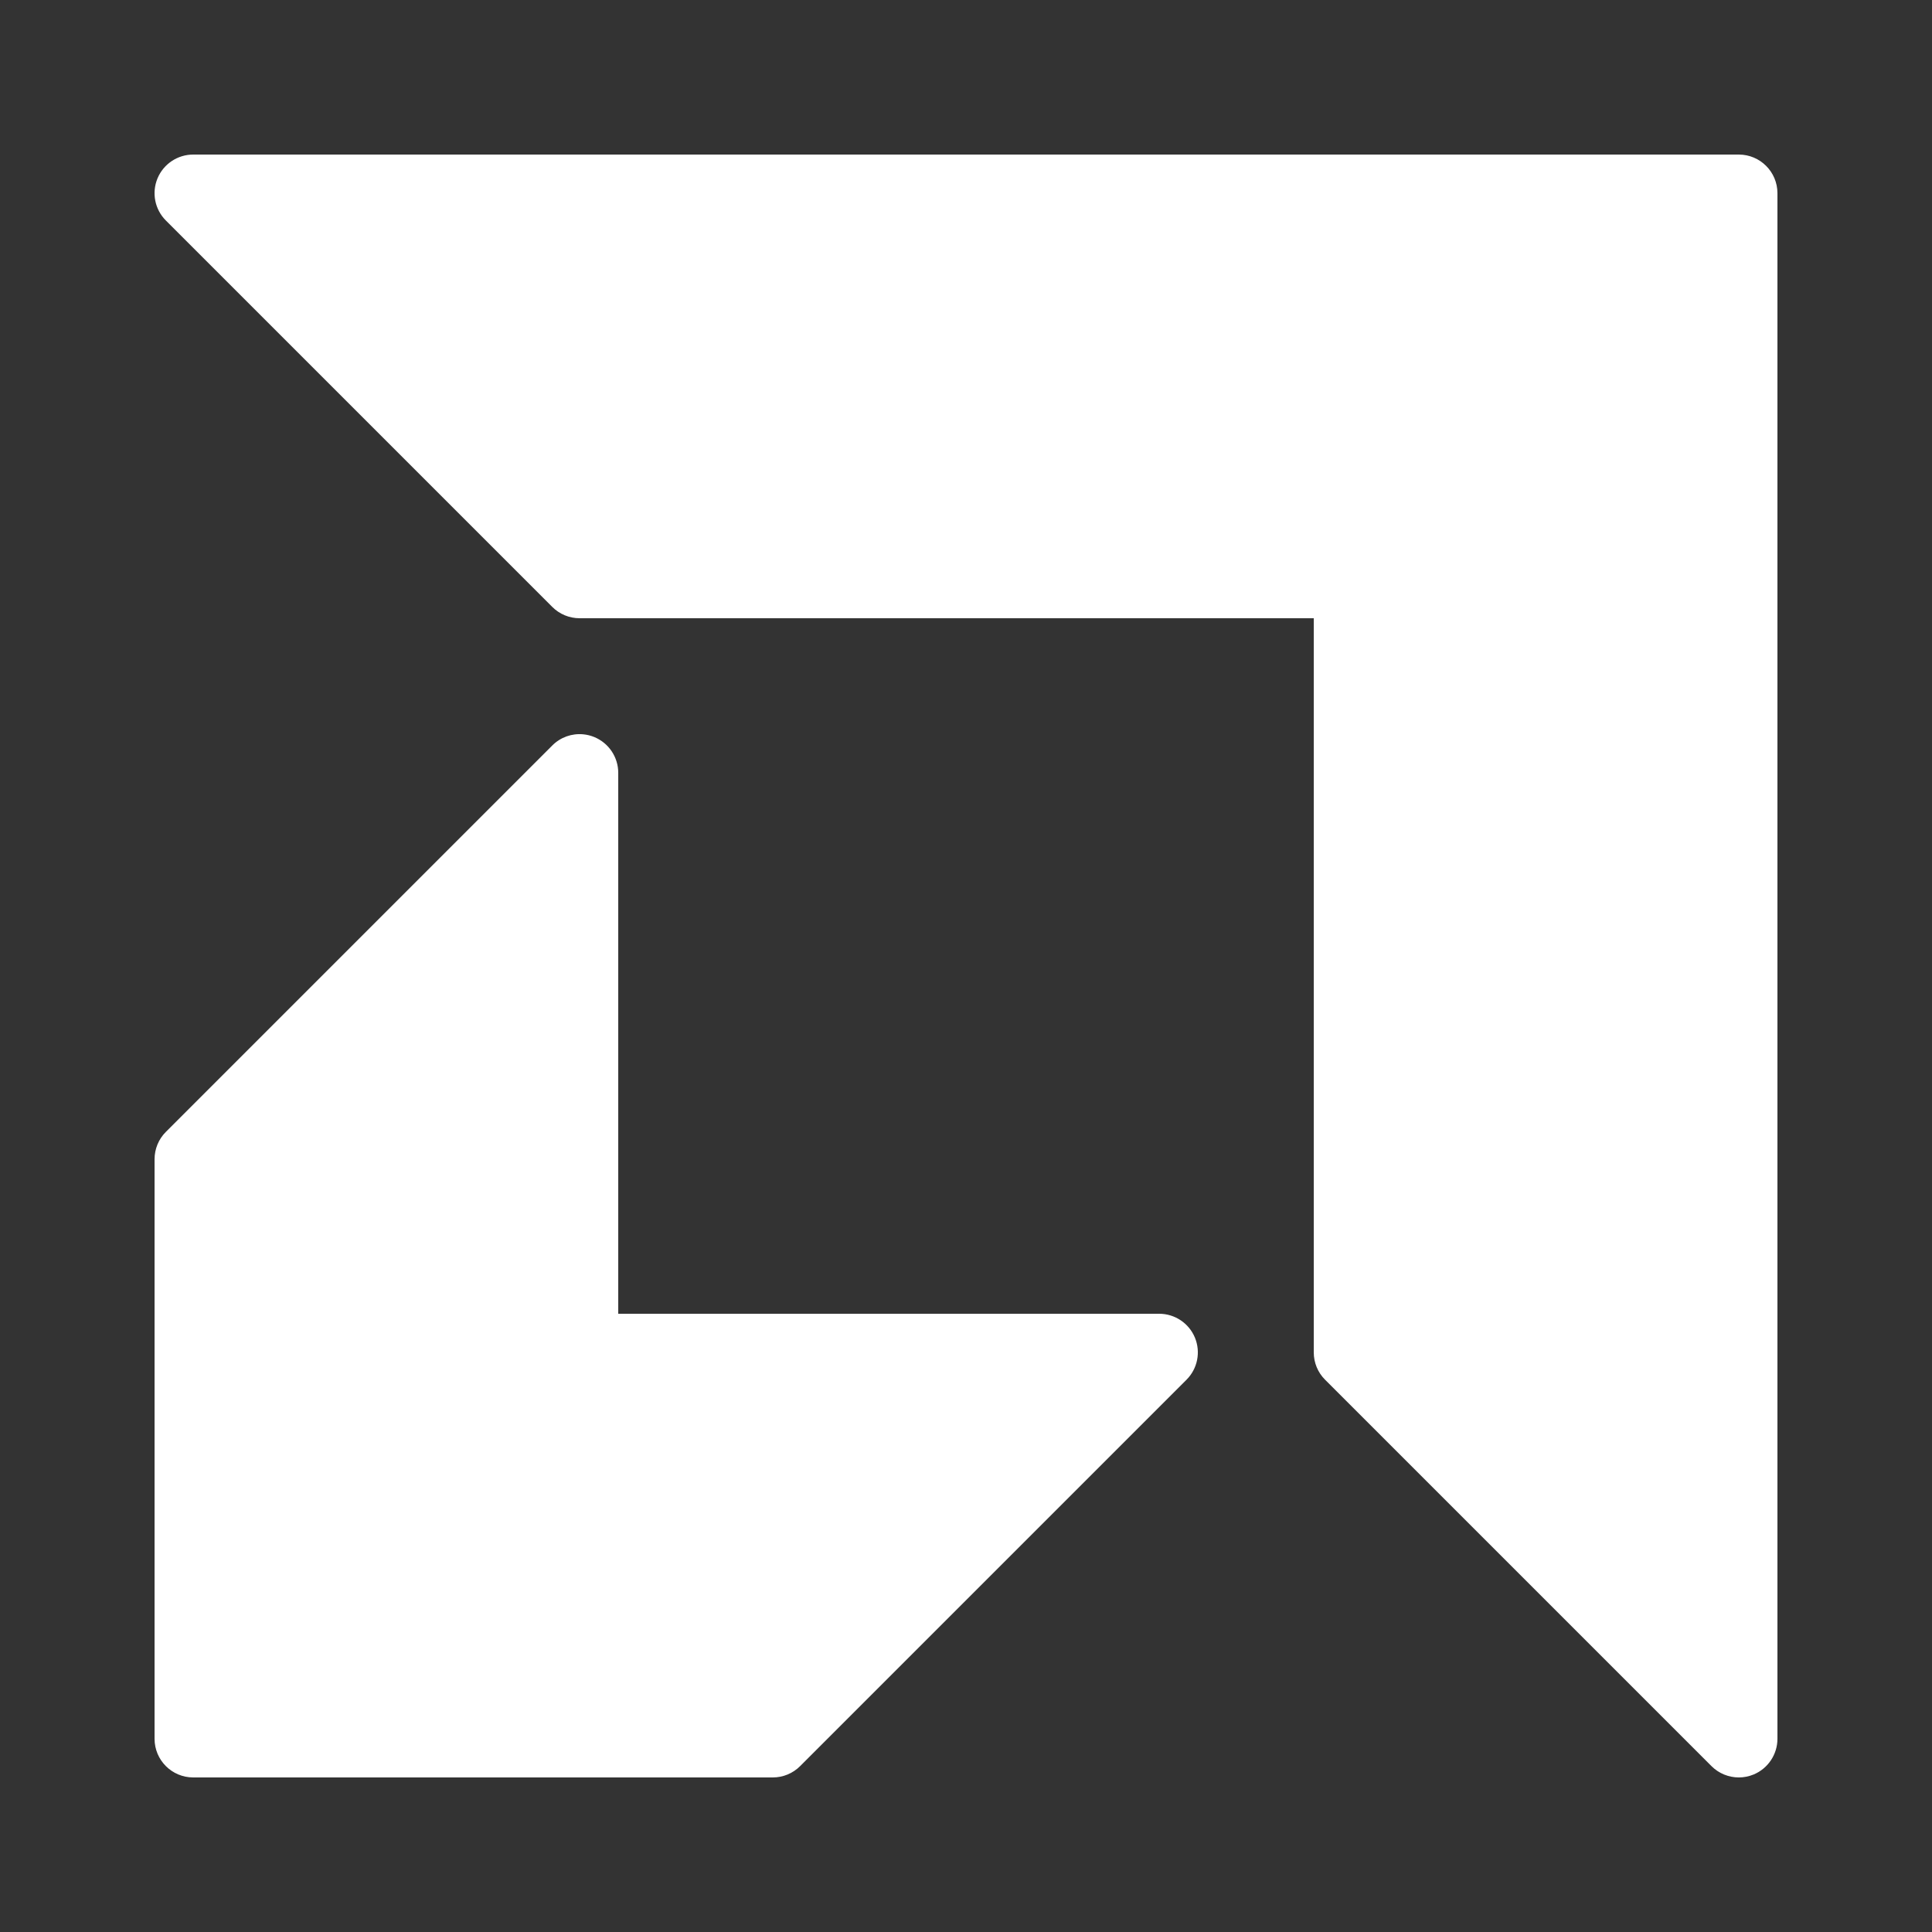 <?xml version="1.0"?><svg fill="#FFFFFF" xmlns="http://www.w3.org/2000/svg"  viewBox="0 0 50 50" width="50px" height="50px"><rect x="0" y="0" width="50" height="50" fill="#333333" stroke="none"/>    <path d="M 5 4 C 4.596 4 4.231 4.244 4.076 4.617 C 3.921 4.991 4.007 5.421 4.293 5.707 L 14.293 15.707 C 14.48 15.895 14.735 16 15 16 L 34 16 L 34 35 C 34 35.265 34.105 35.52 34.293 35.707 L 44.293 45.707 C 44.484 45.898 44.74 46 45 46 C 45.129 46 45.259 45.975 45.383 45.924 C 45.756 45.769 46 45.404 46 45 L 46 5 C 46 4.448 45.552 4 45 4 L 5 4 z M 15.094 19.004 C 14.801 18.976 14.507 19.078 14.293 19.293 L 4.293 29.293 C 4.105 29.48 4 29.735 4 30 L 4 45 C 4 45.552 4.448 46 5 46 L 20 46 C 20.265 46 20.52 45.895 20.707 45.707 L 30.707 35.707 C 30.993 35.421 31.079 34.991 30.924 34.617 C 30.769 34.244 30.404 34 30 34 L 16 34 L 16 20 C 16 19.596 15.756 19.231 15.383 19.076 C 15.289 19.037 15.191 19.013 15.094 19.004 z"/></svg>